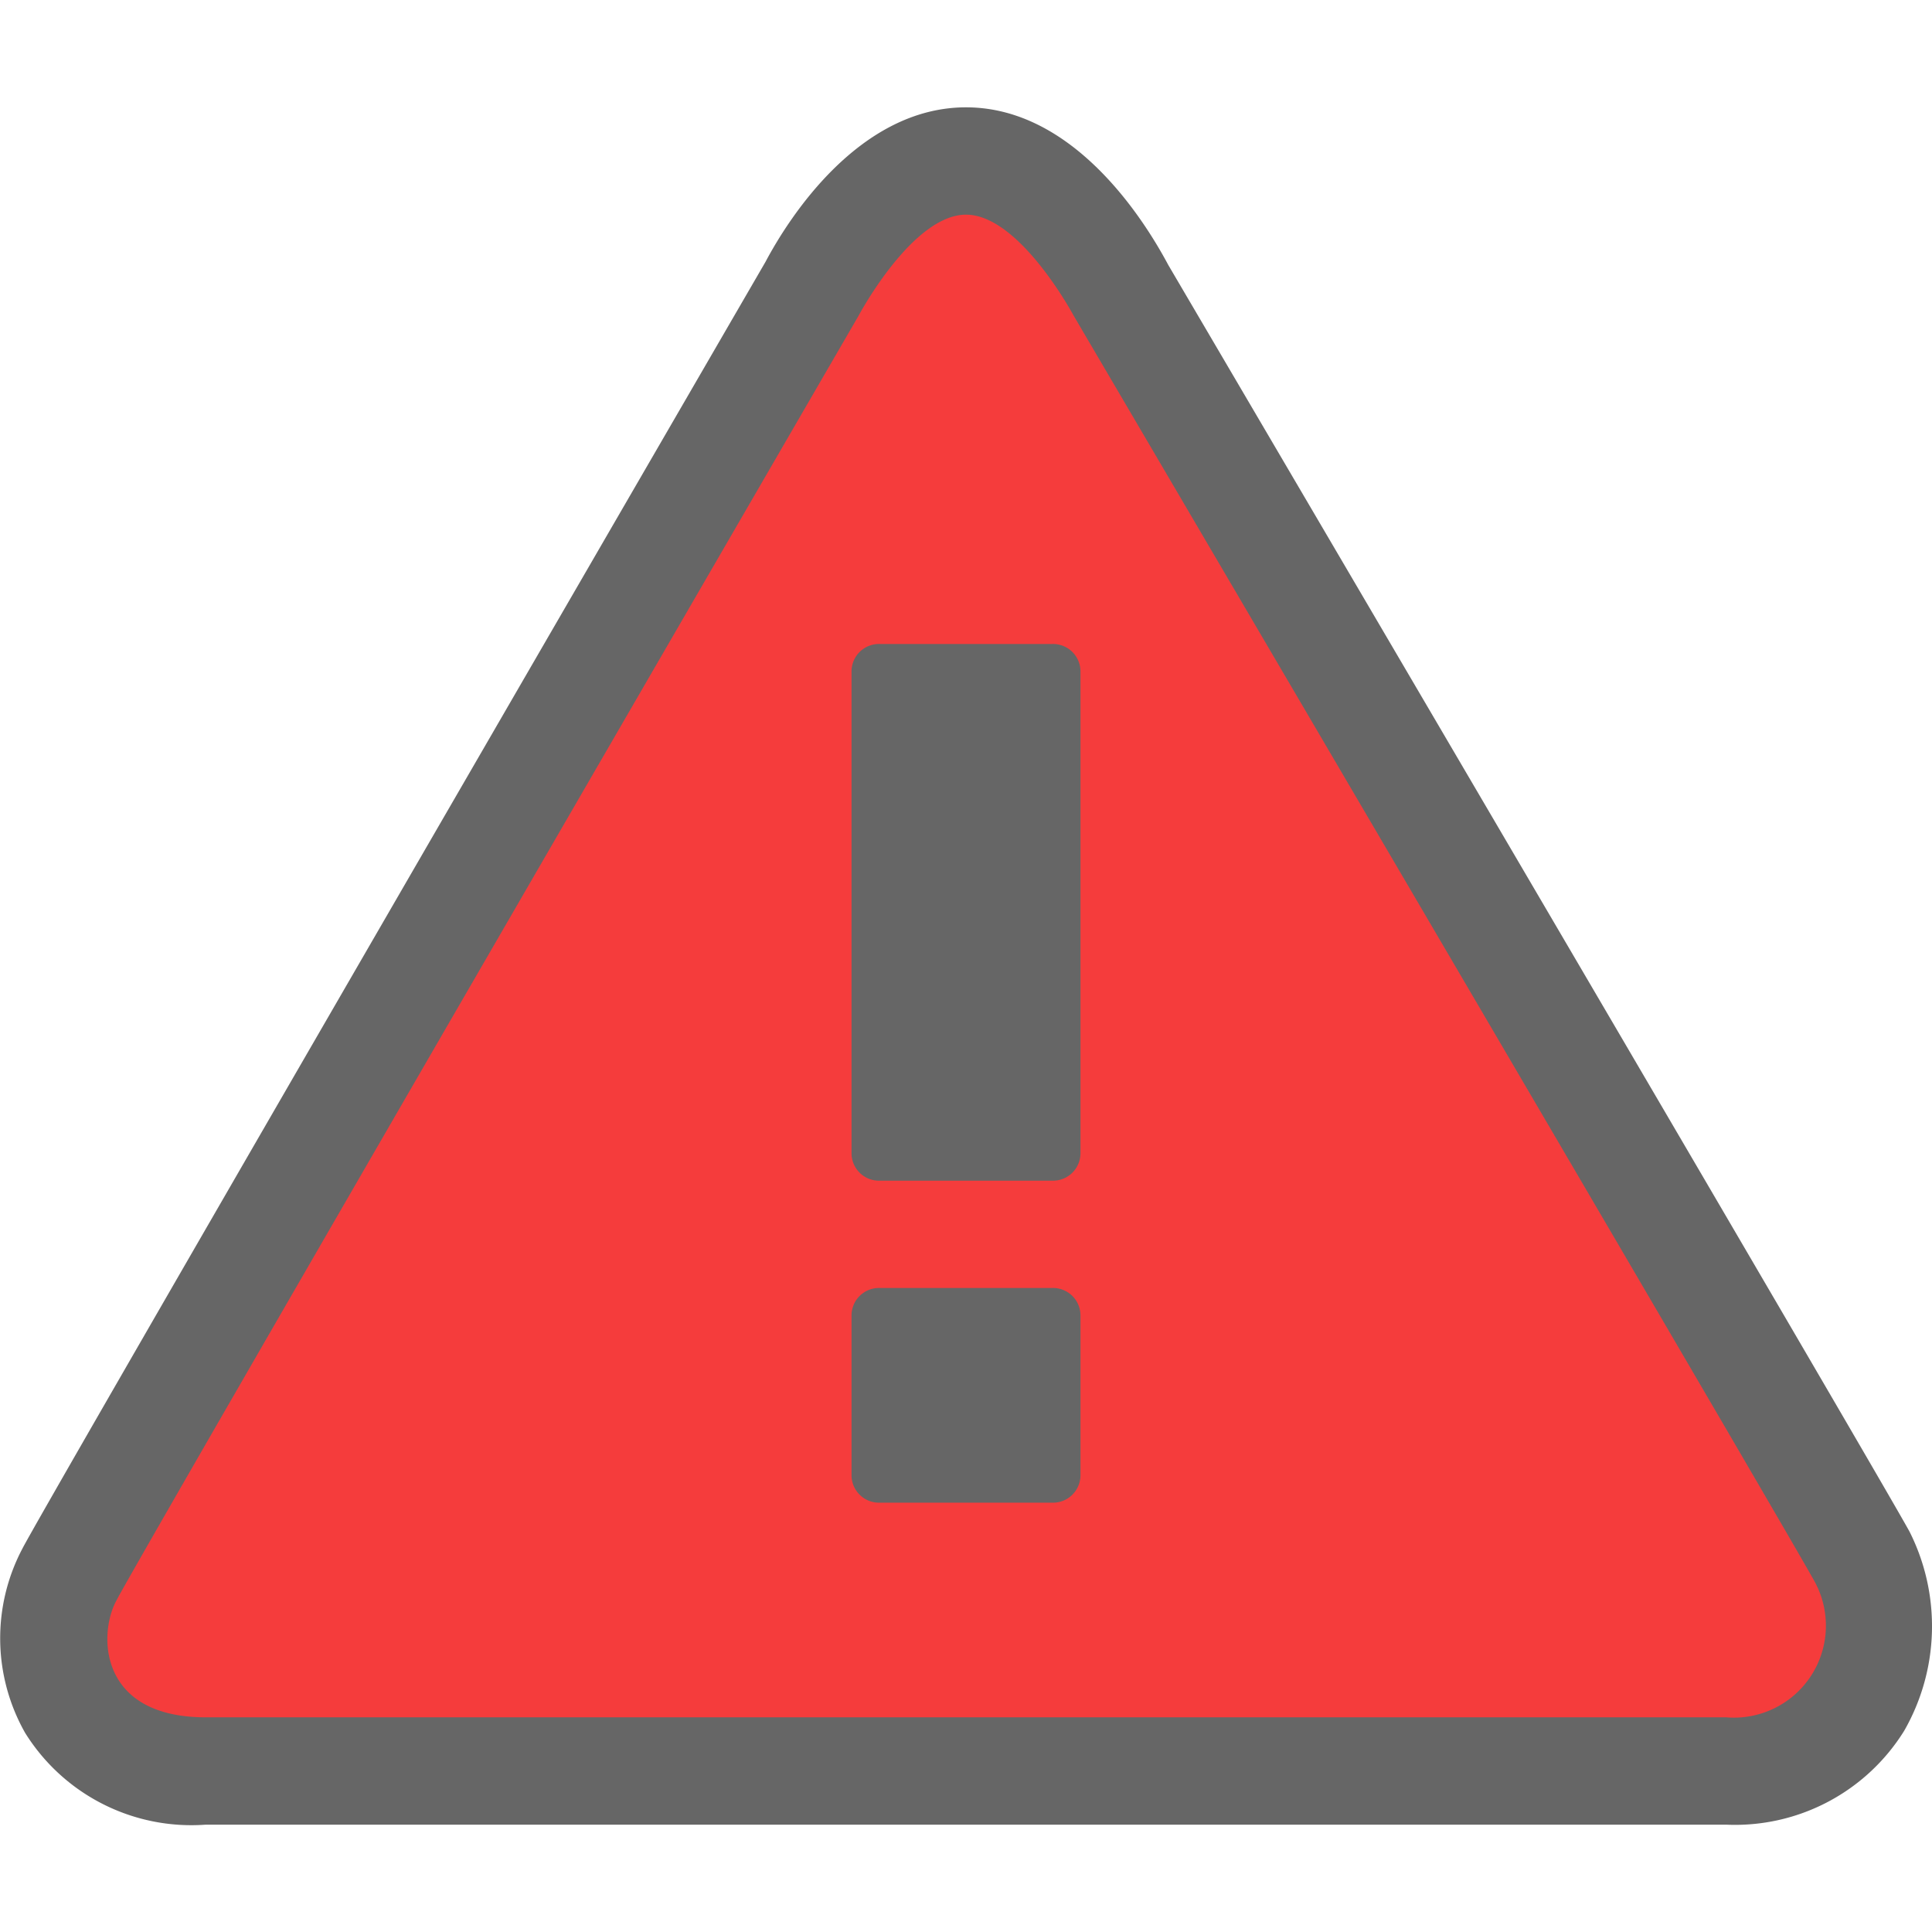 <svg xmlns="http://www.w3.org/2000/svg" width="36" height="36" viewBox="0 0 36 36">
  <defs>
    <style>
      .cls-1 {
        opacity: 0.6;
      }

      .red-2 {
        fill: #f53c3c;
      }
    </style>
  </defs>
  <g id="icons">
    <path class="cls-1" d="M32.165,34H3.834A3.65,3.65,0,0,1,.469,32.291a3.576,3.576,0,0,1-.051-3.436c.286-.574,10.671-18.5,13.846-23.976C14.7,4.057,16.012,2,18,2s3.3,2.057,3.77,2.939c2.183,3.717,13.143,22.387,13.811,23.6h0a3.92,3.92,0,0,1-.1,3.713A3.711,3.711,0,0,1,32.165,34ZM3.958,30.717l-.011.019Z"/>
    <path class="red-2" d="M33.829,29.5c-.32-.62-13.824-23.62-13.824-23.62S19,4,18,4,16,5.88,16,5.88,2.491,29.18,2.171,29.82C1.829,30.44,1.829,32,3.835,32h28.33a1.714,1.714,0,0,0,1.664-2.5M19.6,28H16.4a.512.512,0,0,1-.533-.5v-3A.512.512,0,0,1,16.4,24h3.2a.512.512,0,0,1,.533.5v3a.512.512,0,0,1-.533.5m0-6H16.4a.512.512,0,0,1-.533-.5v-9A.512.512,0,0,1,16.4,12h3.2a.512.512,0,0,1,.533.5v9a.512.512,0,0,1-.533.5"/>
  </g>
</svg>
